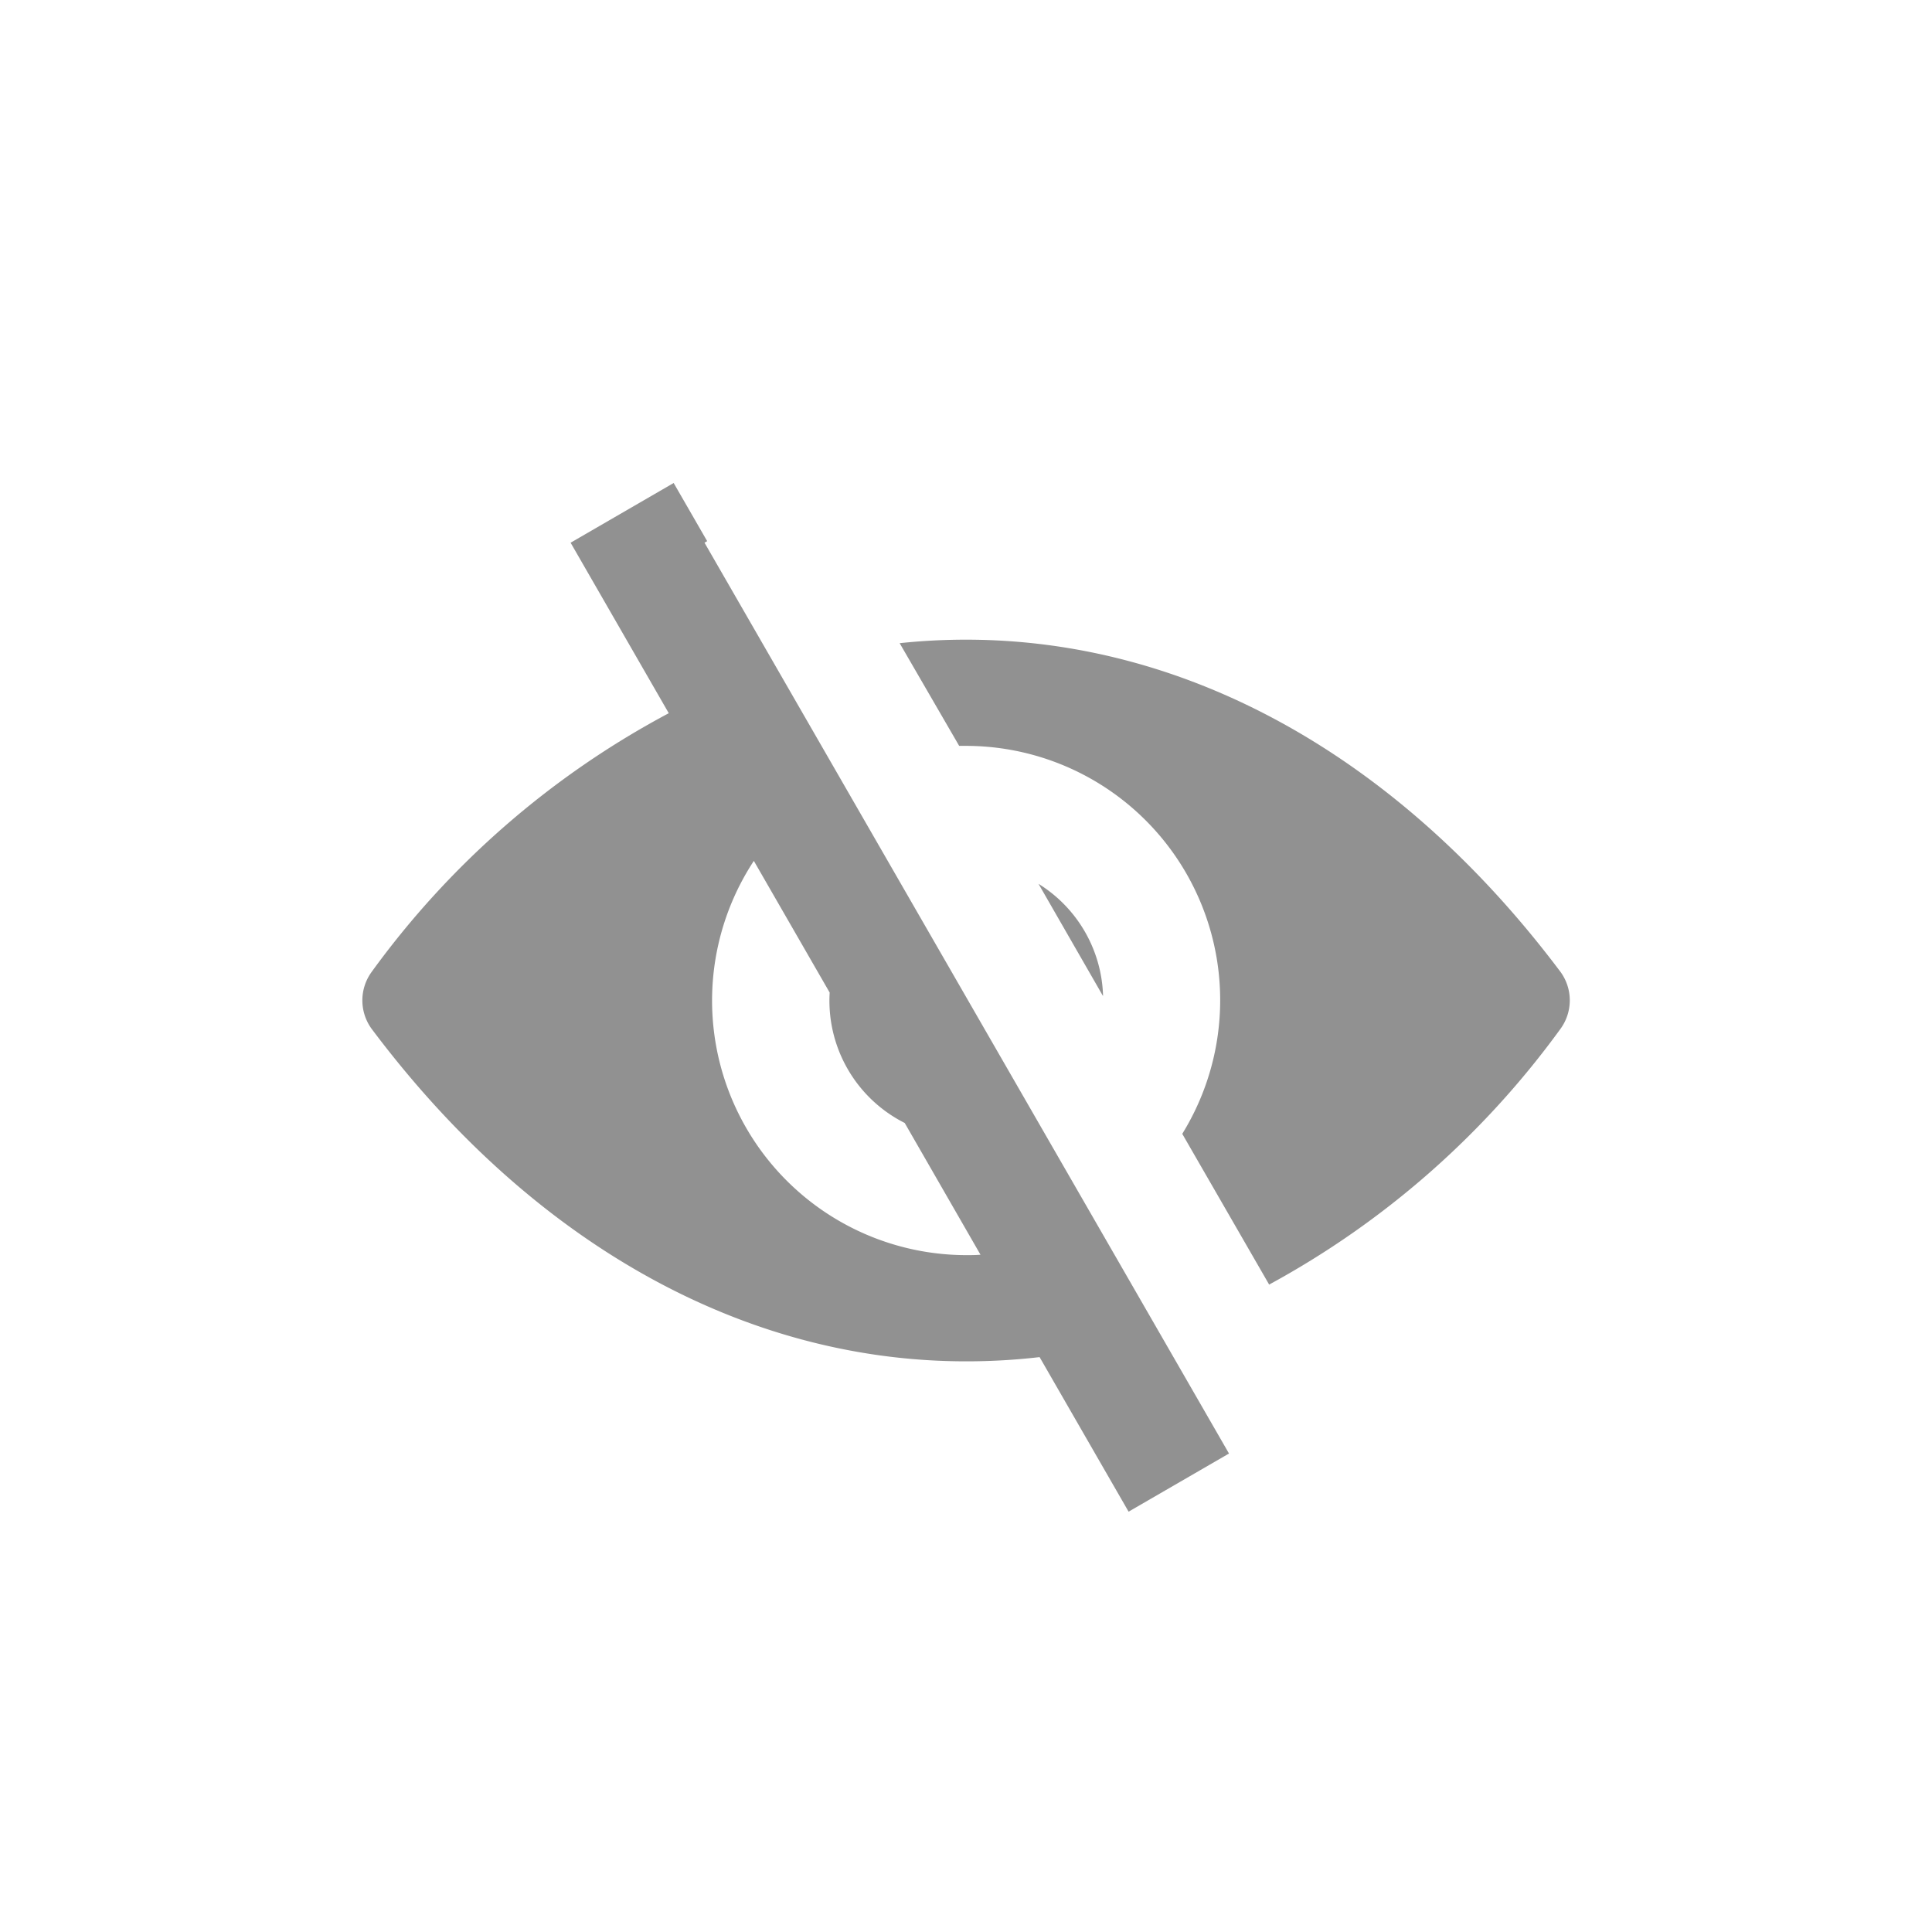 <svg id="hidden-icon" xmlns="http://www.w3.org/2000/svg" width="32" height="32" viewBox="0 0 32 32">
  <rect id="Rectangle_8977" data-name="Rectangle 8977" width="32" height="32" fill="none"/>
  <g id="Group_8485" data-name="Group 8485" transform="translate(5.667 8.333)">
    <path id="Subtraction_154" data-name="Subtraction 154" d="M12.692,17.038h0l-1.474-2.56A10.43,10.43,0,0,1,10,14.548c-3.685,0-7.181-1.955-9.844-5.505a.8.8,0,0,1,0-.947A14.468,14.468,0,0,1,5.076,3.813L3.45.989,5.157,0l.555.963L5.668.989l8.687,15.086-1.663.963ZM6.485,6.259h0A4.216,4.216,0,0,0,10,12.789c.079,0,.16,0,.239-.007L8.984,10.6a2.266,2.266,0,0,1-1.243-2.16L6.485,6.259Zm8.537,7.021h0l-1.441-2.5A4.213,4.213,0,0,0,10,4.354l-.114,0L8.9,2.653A10.438,10.438,0,0,1,10,2.595c3.685,0,7.181,1.955,9.844,5.5a.8.8,0,0,1,0,.948,14.535,14.535,0,0,1-4.821,4.232ZM12.265,8.492,11.2,6.639a2.26,2.26,0,0,1,1.069,1.853Z" transform="translate(0.334 -0.333)" fill="#919191"/>
  </g>
</svg>
